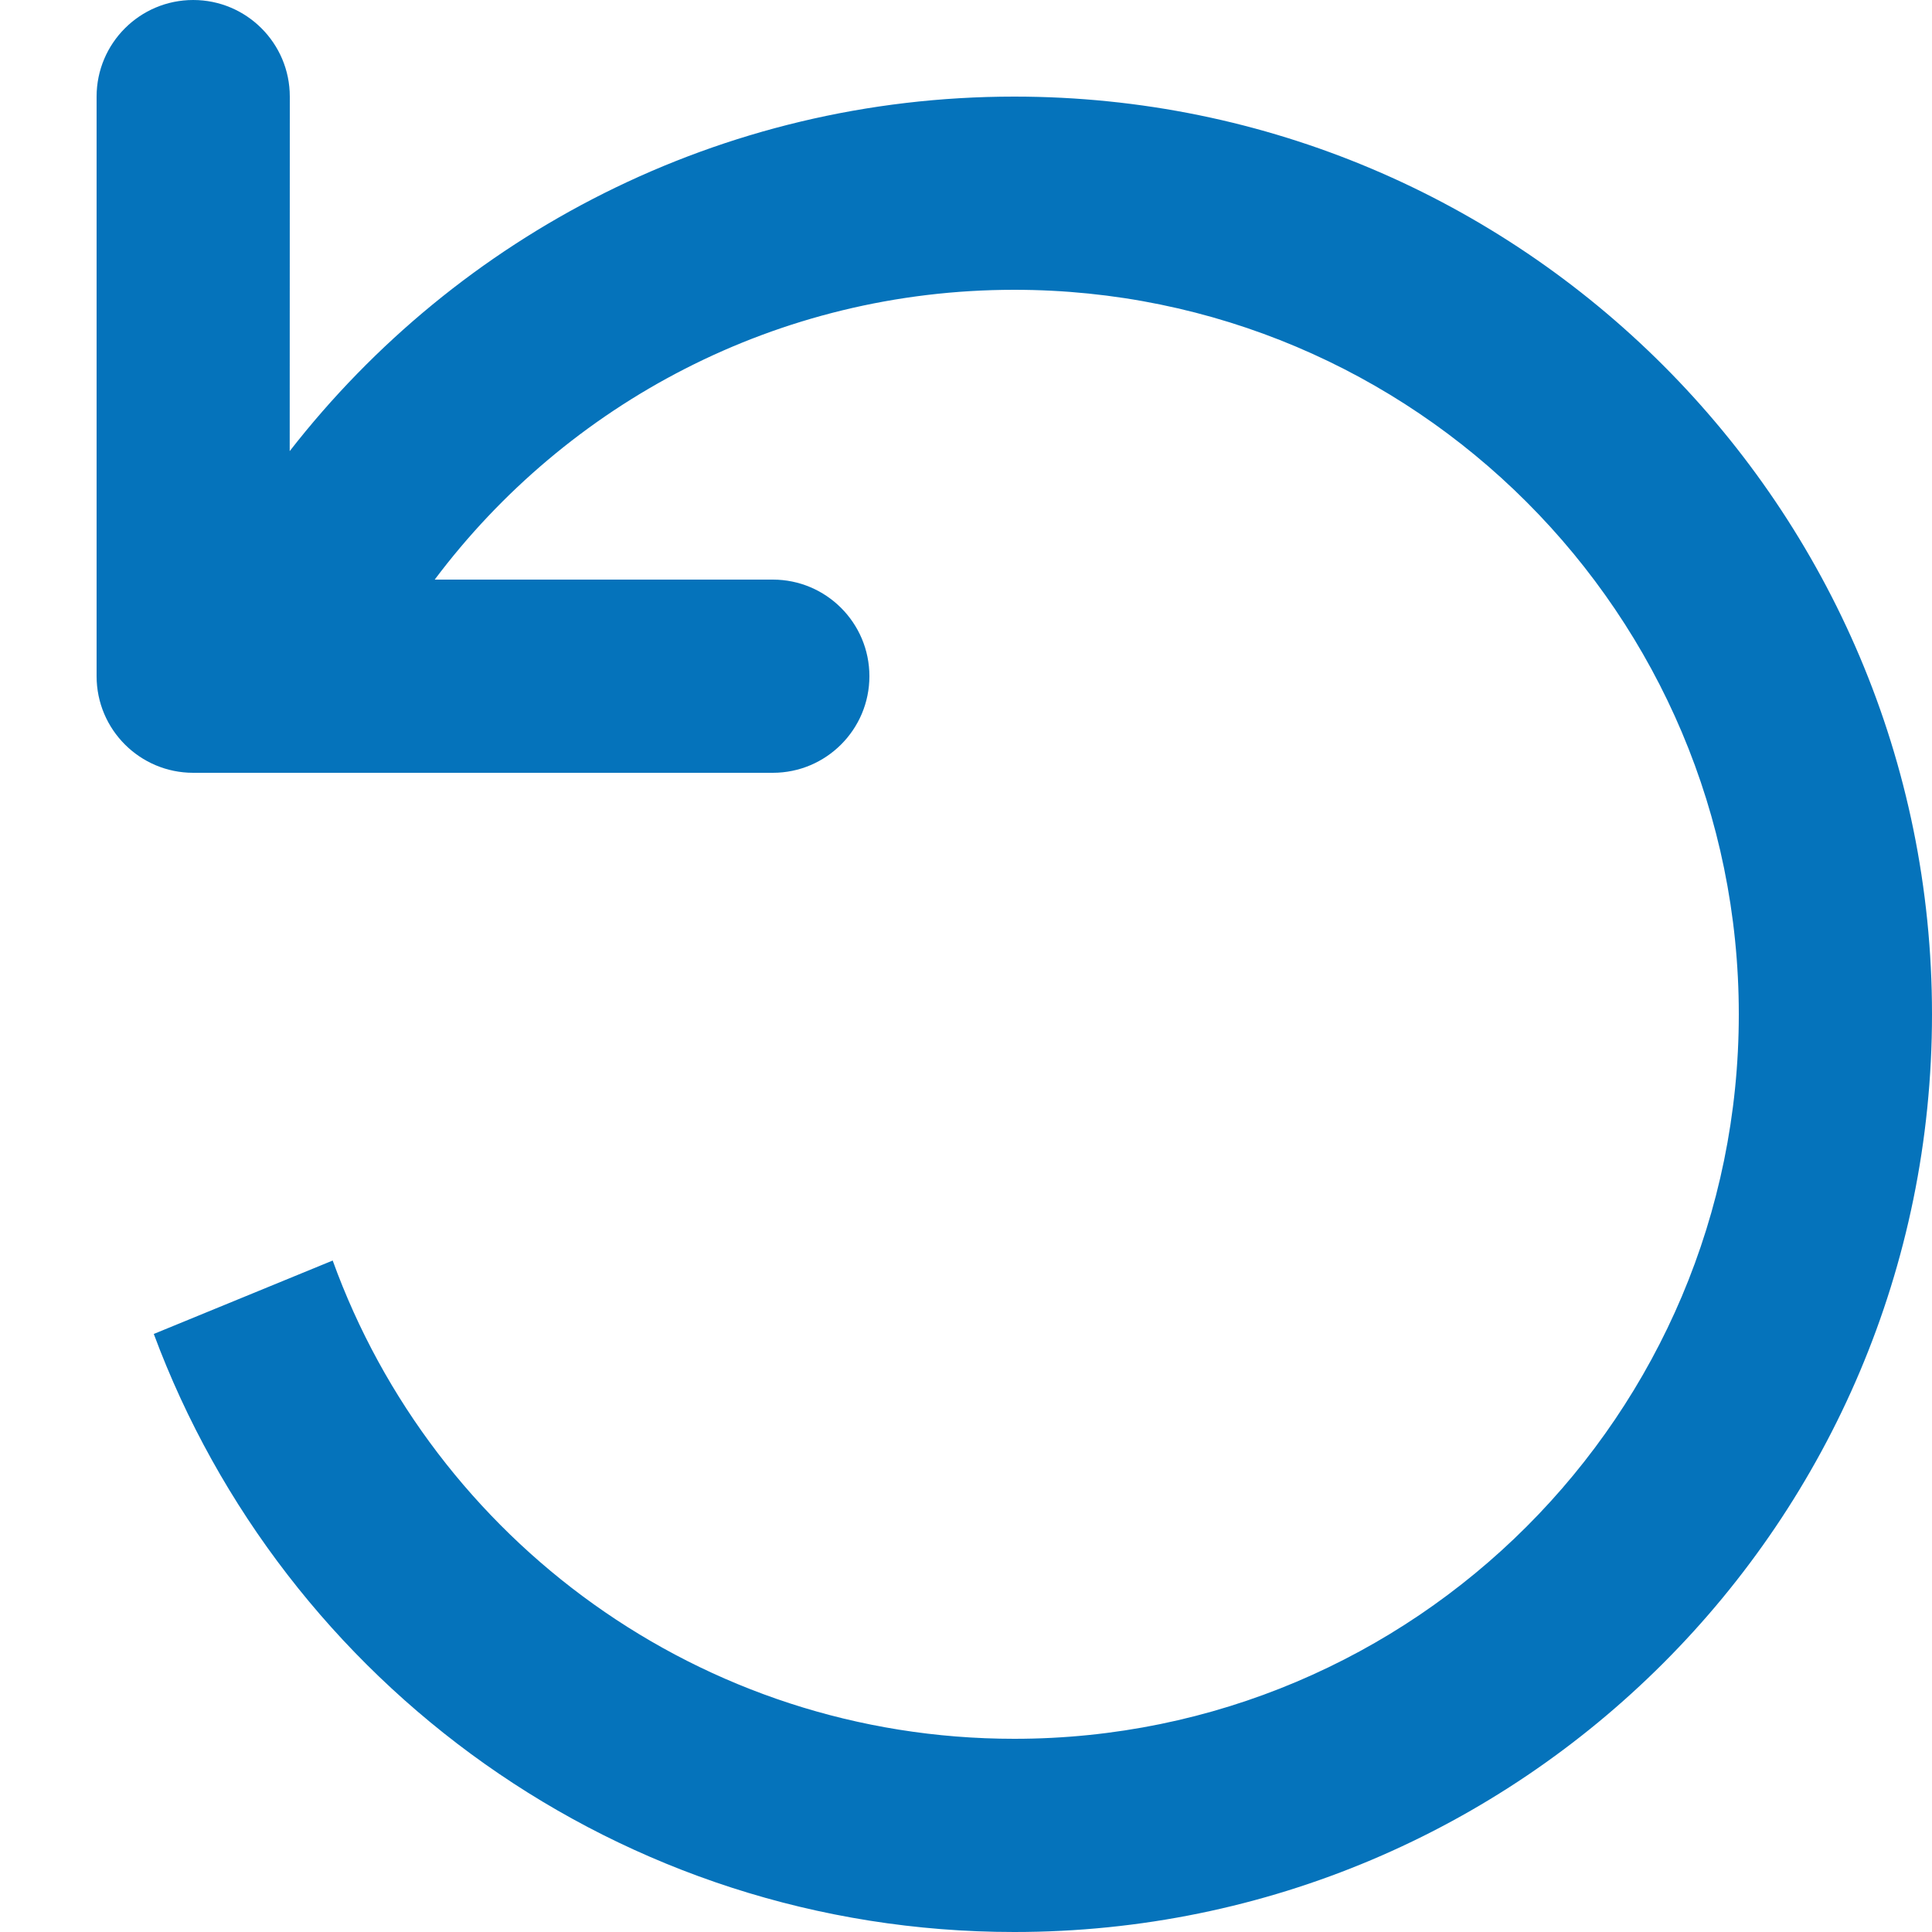 <?xml version="1.0" encoding="UTF-8"?>
<svg width="20px" height="20px" viewBox="0 0 20 20" version="1.1" xmlns="http://www.w3.org/2000/svg" xmlns:xlink="http://www.w3.org/1999/xlink">
    <title>icon-undo</title>
    <g id="Page-1-Icons" stroke="none" stroke-width="1" fill="none" fill-rule="evenodd">
        <g id="PECOS-2.0-Icons-Overview-v28" transform="translate(-2074, -132)" fill="#0573BB">
            <g id="ACTION" transform="translate(1818, 32)">
                <g id="icon-undo" transform="translate(256, 100)">
                    <path d="M2,7.0872197e-12 C2.552,7.1150863e-12 3,0.448 3,1 L2.999,4.67 C4.737,2.437 7.451,1 10.5,1 C15.747,1 20,5.253 20,10.5 C20,15.747 15.747,20 10.5,20 C6.417,20 2.935,17.424 1.592,13.809 L3.444,13.049 C4.488,15.936 7.253,18 10.5,18 C14.642,18 18,14.642 18,10.5 C18,6.358 14.642,3 10.5,3 C8.046,3 5.868,4.178 4.5,6 L8,6 C8.552,6 9,6.448 9,7 C9,7.552 8.552,8 8,8 L2,8 C1.448,8 1,7.552 1,7 L1,1 C1,0.448 1.448,7.08710868e-12 2,7.0872197e-12 Z" id="arrow-circle"></path>
                </g>
            </g>
        </g>
    </g>
</svg>